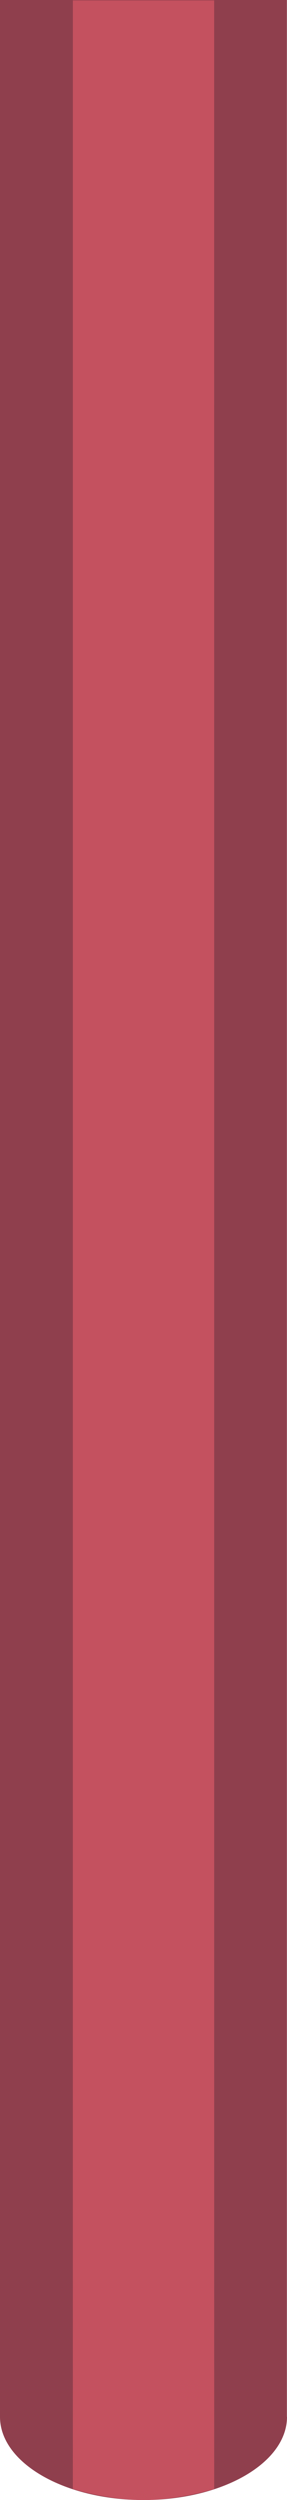 <?xml version="1.0" encoding="iso-8859-1"?>
<!-- Generator: Adobe Illustrator 17.0.0, SVG Export Plug-In . SVG Version: 6.00 Build 0)  -->
<!DOCTYPE svg PUBLIC "-//W3C//DTD SVG 1.1//EN" "http://www.w3.org/Graphics/SVG/1.1/DTD/svg11.dtd">
<svg version="1.1" xmlns="http://www.w3.org/2000/svg" xmlns:xlink="http://www.w3.org/1999/xlink" x="0px" y="0px" width="8.054px"
	 height="70px" viewBox="0 0 8.054 70" style="enable-background:new 0 0 8.054 70;" xml:space="preserve">
<g id="hwr_x5F_vert_x5F_3">
	<g>
		<path style="fill:#8F3F4D;" d="M8.054,67.67c0,1.287-1.803,2.33-4.027,2.33S0,68.957,0,67.67L0,0l8.051,0v67.67H8.054z"/>
		<g>
			<path style="fill:#C4515F;" d="M2.045,0.012H6.01L6.011,69.69c0,0-0.966,0.31-1.985,0.31s-1.982-0.31-1.982-0.31L2.045,0.012z"/>
		</g>
	</g>
</g>
<g id="Layer_1">
</g>
</svg>
